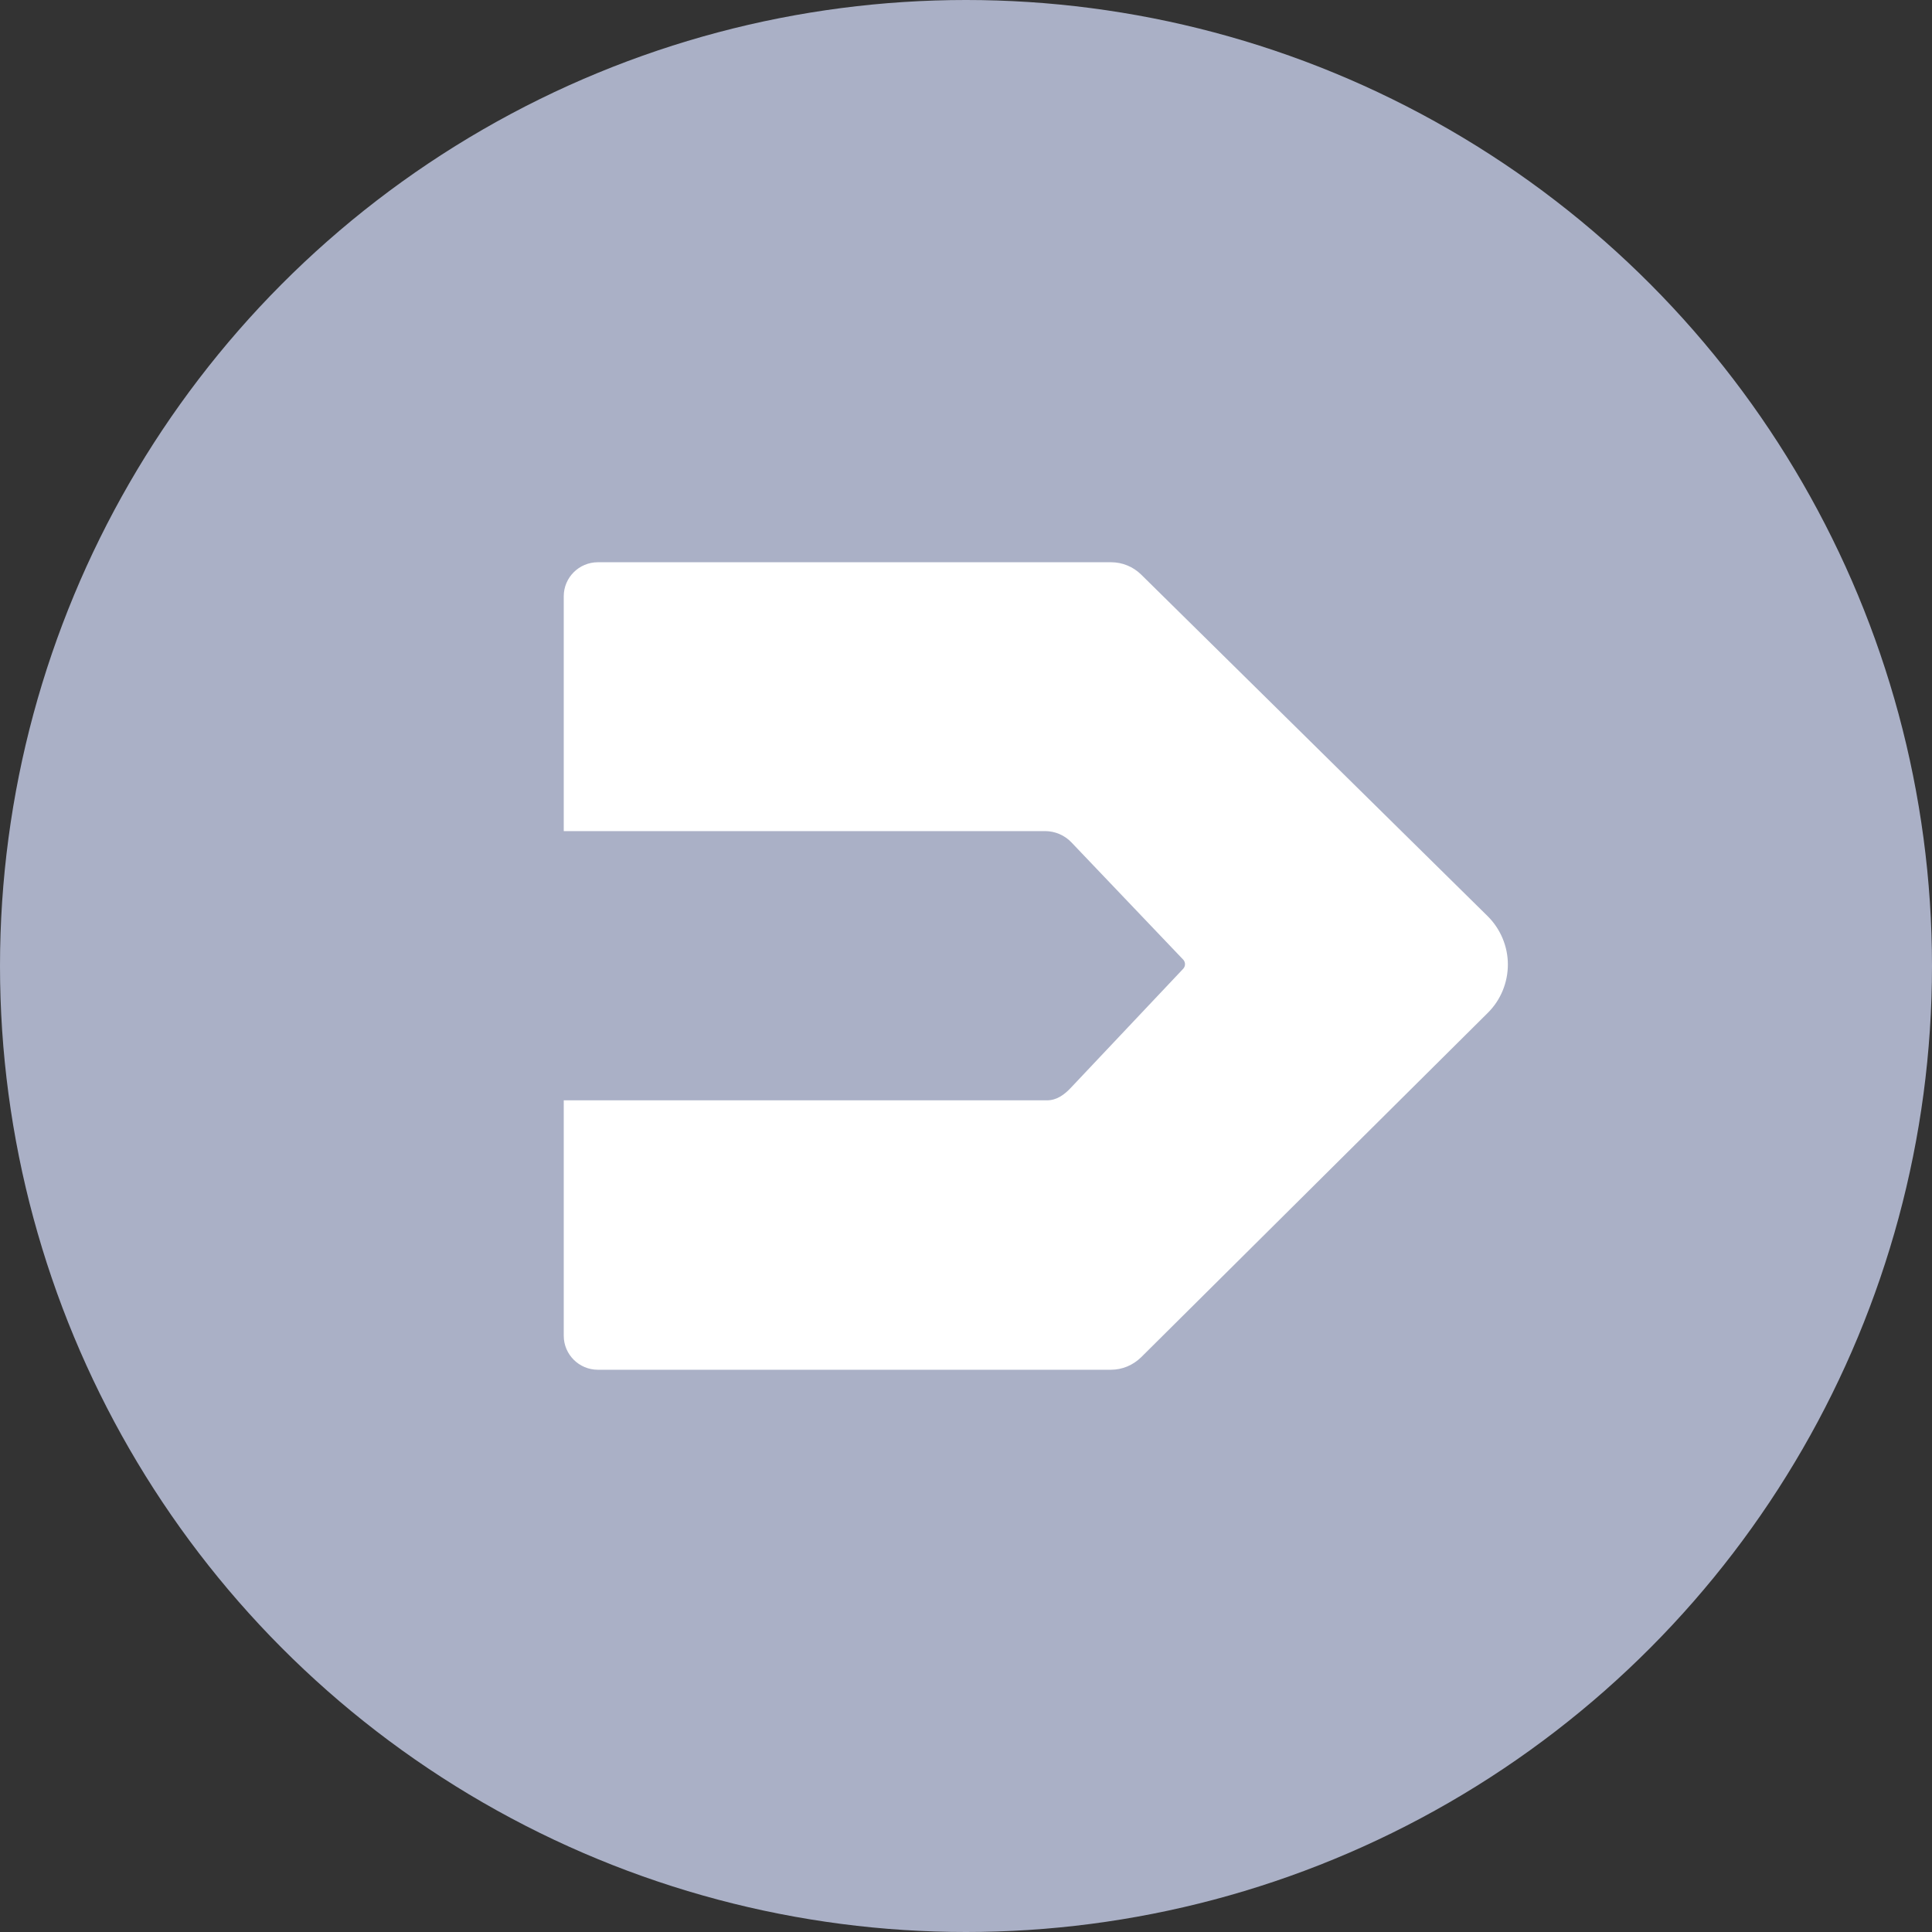 <svg enable-background="new 0 0 1024 1024" viewBox="0 0 1024 1024" xmlns="http://www.w3.org/2000/svg"><rect x="0" y="0" width="1024" height="1024" fill="#333333" stroke="none"/><circle cx="512" cy="512" fill="#aab0c6" r="512"/><path d="m588.9 298h-272c-10 0-18.1 8.1-18.1 18v124.5h255.1c5.3 0 10.4 2.2 14 6l59.2 62.1c1.3 1.4 1.3 3.5 0 4.9l-59.2 62.7c-3.6 3.9-7.7 7-13 7h-256.1v124.8c0 9.9 8.1 18 18.1 18h271.9c6 0 11.7-2.4 16-6.6l183.7-182.5c6.9-6.8 10.7-16.1 10.7-25.7s-3.9-18.9-10.8-25.7l-183.6-181c-4.3-4.2-10-6.5-15.9-6.5z" fill="#fff"/></svg>